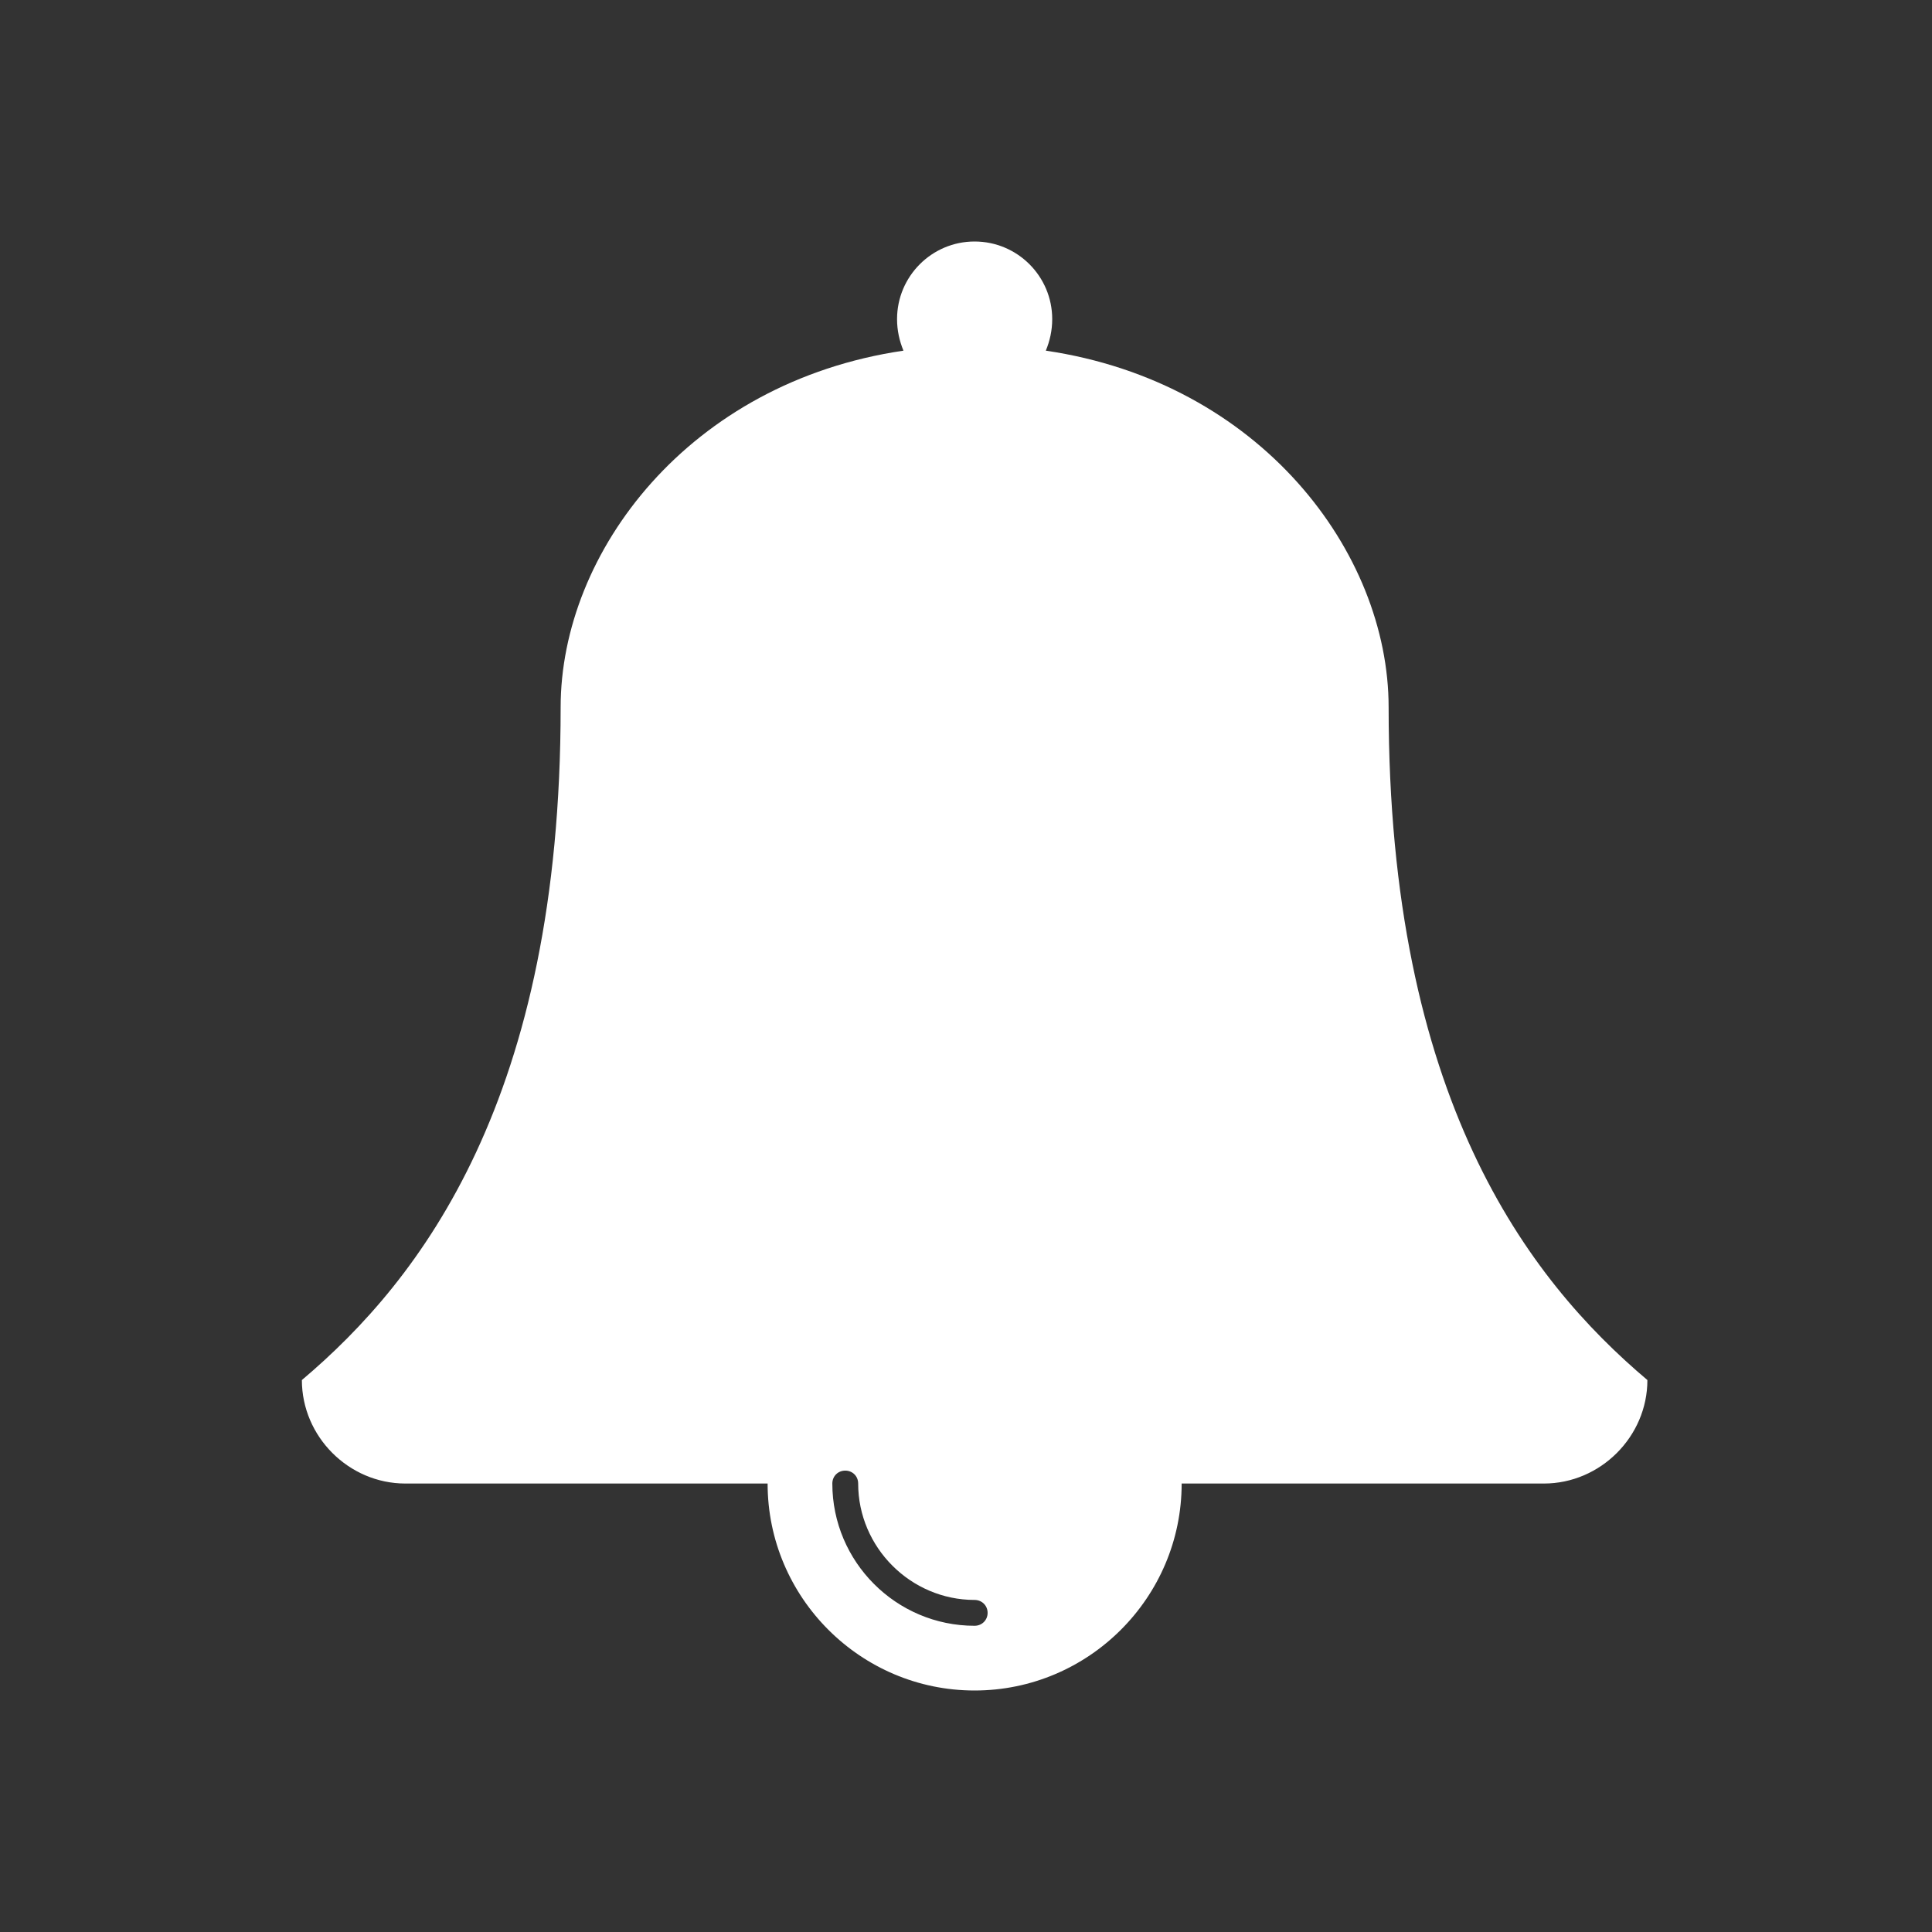 <?xml version="1.0" encoding="UTF-8"?>
<svg width="16px" height="16px" viewBox="0 0 16 16" version="1.1" xmlns="http://www.w3.org/2000/svg" xmlns:xlink="http://www.w3.org/1999/xlink">
    <rect x="0" y="0" width="16" height="16" fill="#333333" stroke="none"/>
    <title>Icons/00_MISC/AlarmON</title>
    <g id="Icons/00_MISC/AlarmON" stroke="none" stroke-width="1" fill="none" fill-rule="evenodd">
        <path d="M8.071,14 C9.016,14 9.786,13.23 9.786,12.286 L12.786,12.286 C13.254,12.286 13.643,11.897 13.643,11.429 C12.652,10.592 11.5,9.092 11.5,5.857 C11.5,4.571 10.435,3.165 8.661,2.904 C8.694,2.824 8.714,2.737 8.714,2.643 C8.714,2.288 8.426,2 8.071,2 C7.717,2 7.429,2.288 7.429,2.643 C7.429,2.737 7.449,2.824 7.482,2.904 C5.708,3.165 4.643,4.571 4.643,5.857 C4.643,9.092 3.491,10.592 2.5,11.429 C2.5,11.897 2.888,12.286 3.357,12.286 L6.357,12.286 C6.357,13.23 7.127,14 8.071,14 Z M8.071,13.464 C7.422,13.464 6.893,12.935 6.893,12.286 C6.893,12.225 6.94,12.179 7,12.179 C7.06,12.179 7.107,12.225 7.107,12.286 C7.107,12.815 7.542,13.25 8.071,13.25 C8.132,13.25 8.179,13.297 8.179,13.357 C8.179,13.417 8.132,13.464 8.071,13.464 Z" id="" fill="#FFFFFF" fill-rule="nonzero"></path>
    </g>
</svg>